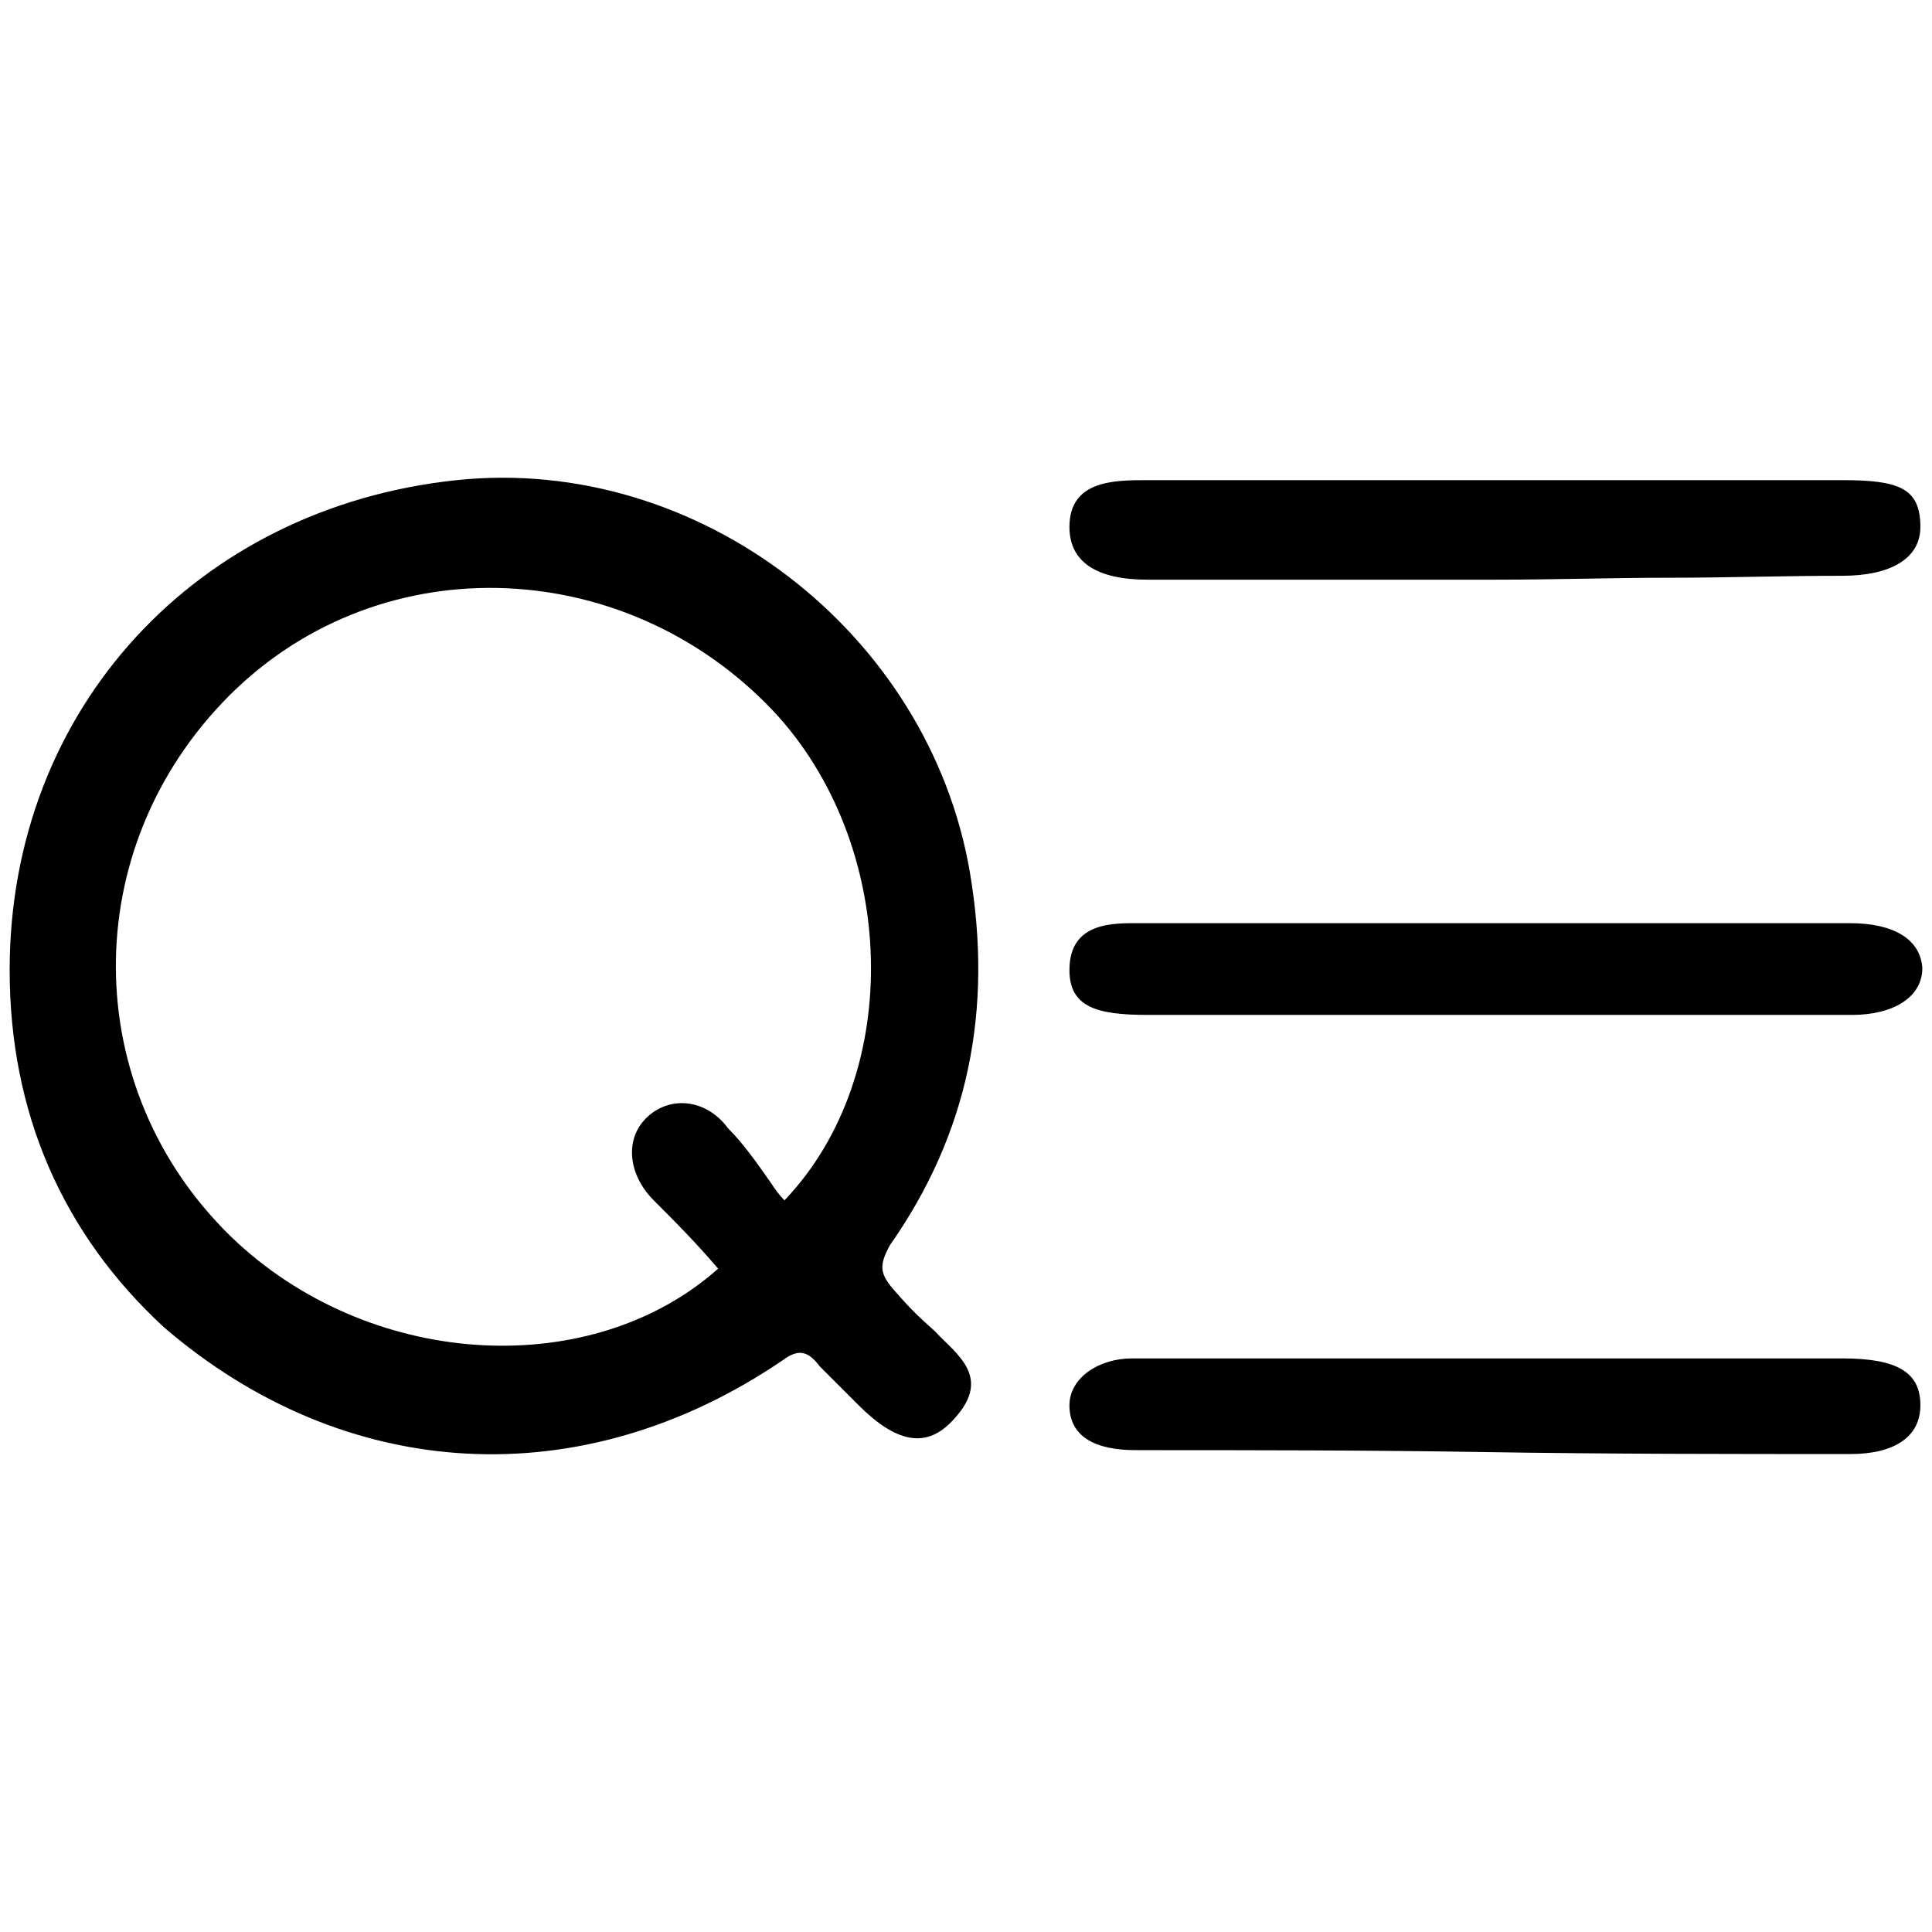 <svg xmlns="http://www.w3.org/2000/svg" width="1000" height="1000">
  <path d="M5 502.084c0 73.745 27.276 136.378 79.806 184.868 93.95 80.817 216.185 87.888 320.236 17.174 8.082-6.061 13.133-5.051 19.194 3.03l20.204 20.205c19.194 19.194 34.347 22.224 47.48 9.091 23.235-23.234 3.03-35.357-8.082-47.48-9.091-8.08-13.132-12.122-20.204-20.203-8.081-9.092-9.092-13.133-3.03-24.245 40.408-57.582 53.54-121.225 41.418-192.95-21.214-124.256-140.419-216.184-265.684-203.052C101.98 262.665 5 366.717 5 502.084zm110.113-138.398c77.786-81.827 207.092-77.786 284.878 4.04 64.653 68.695 68.694 187.9 6.061 253.563-3.03-3.03-5.05-6.061-7.071-9.092-7.072-10.102-14.143-20.204-22.225-28.286-11.112-15.153-30.306-17.173-42.428-5.05-11.113 11.111-9.092 29.295 4.04 42.428 11.113 11.112 21.215 21.214 33.337 35.357-64.653 57.582-176.786 52.53-248.51-13.133-80.817-74.755-84.858-199.01-8.082-279.827zm438.43 363.675c0 16.163 13.132 23.234 34.347 23.234 58.592 0 120.214 0 181.837 1.01 62.633 1.01 126.276 1.01 187.899 1.01 23.235 0 36.367-9.091 36.367-25.254 0-17.174-12.122-24.245-40.408-24.245H585.869c-17.173 0-32.326 10.102-32.326 24.245zm0-225.277c0 19.194 14.143 23.235 40.408 23.235h364.685c21.214 0 36.367-9.092 36.367-24.245-1.01-15.153-15.153-23.235-37.377-23.235H589.91c-13.133 0-36.367-1.01-36.367 24.245zm0-229.317c0 18.184 14.143 27.276 40.408 27.276h179.817c31.316 0 60.612-1.01 90.919-1.01 29.296 0 58.592-1.01 88.898-1.01 25.255 0 40.408-9.092 40.408-25.256 0-20.204-11.112-24.245-40.408-24.245H593.95c-17.174 0-40.408 0-40.408 24.245z" style="fill:#000;fill-opacity:1;fill-rule:nonzero;stroke:none;"/>
</svg>
